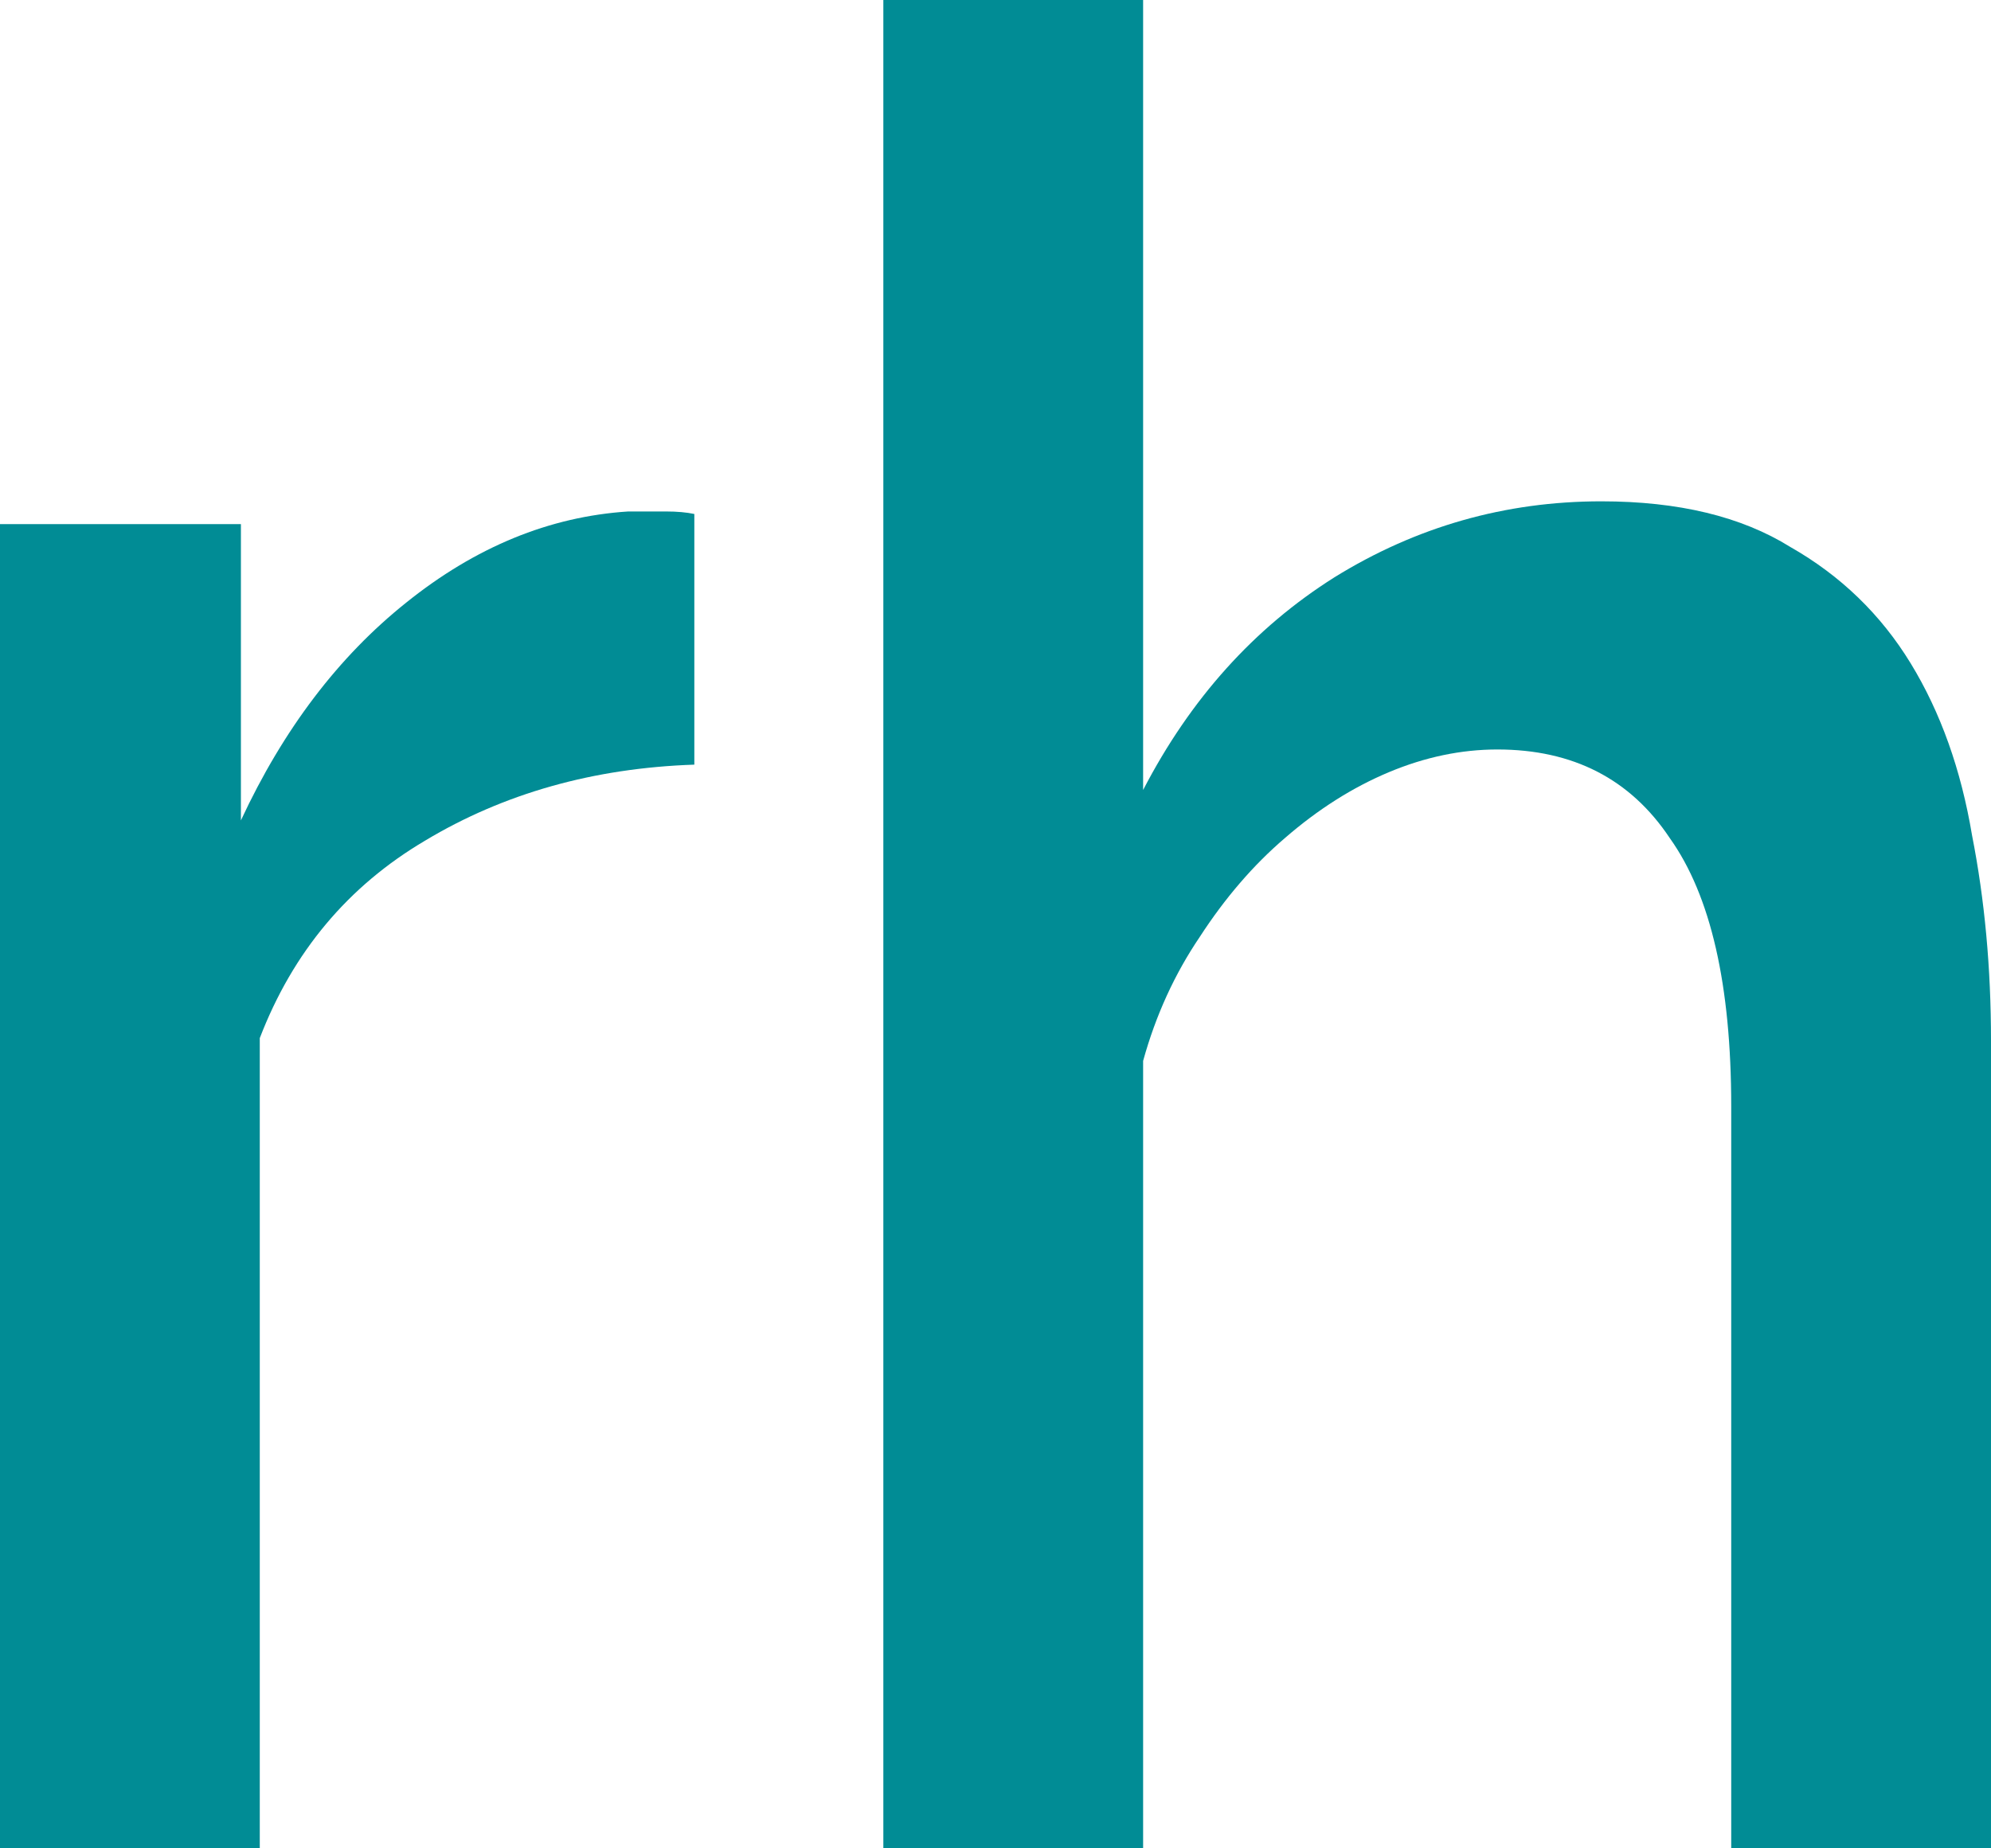 <svg width="42" height="39" viewBox="0 0 42 39" fill="none" xmlns="http://www.w3.org/2000/svg">
<path d="M14.647 16.134C12.522 16.206 10.628 16.74 8.968 17.737C7.34 18.699 6.178 20.088 5.48 21.904V39H0V11.059H5.082V17.31C5.978 15.386 7.141 13.855 8.569 12.715C10.031 11.54 11.592 10.899 13.252 10.792C13.584 10.792 13.85 10.792 14.049 10.792C14.282 10.792 14.481 10.81 14.647 10.845V16.134Z" fill="#018C95"/>
<path d="M42 39H36.52V23.347C36.52 20.782 36.088 18.895 35.224 17.684C34.394 16.437 33.182 15.814 31.587 15.814C30.824 15.814 30.06 15.974 29.296 16.294C28.532 16.615 27.801 17.078 27.104 17.684C26.439 18.253 25.841 18.948 25.31 19.767C24.779 20.551 24.38 21.423 24.114 22.385V39H18.634V0H24.114V16.669C25.111 14.745 26.456 13.249 28.15 12.181C29.877 11.112 31.753 10.578 33.78 10.578C35.407 10.578 36.736 10.899 37.765 11.54C38.828 12.145 39.675 12.964 40.306 13.997C40.937 15.03 41.369 16.241 41.601 17.63C41.867 18.984 42 20.426 42 21.957V39Z" fill="#018C95"/>
</svg>
